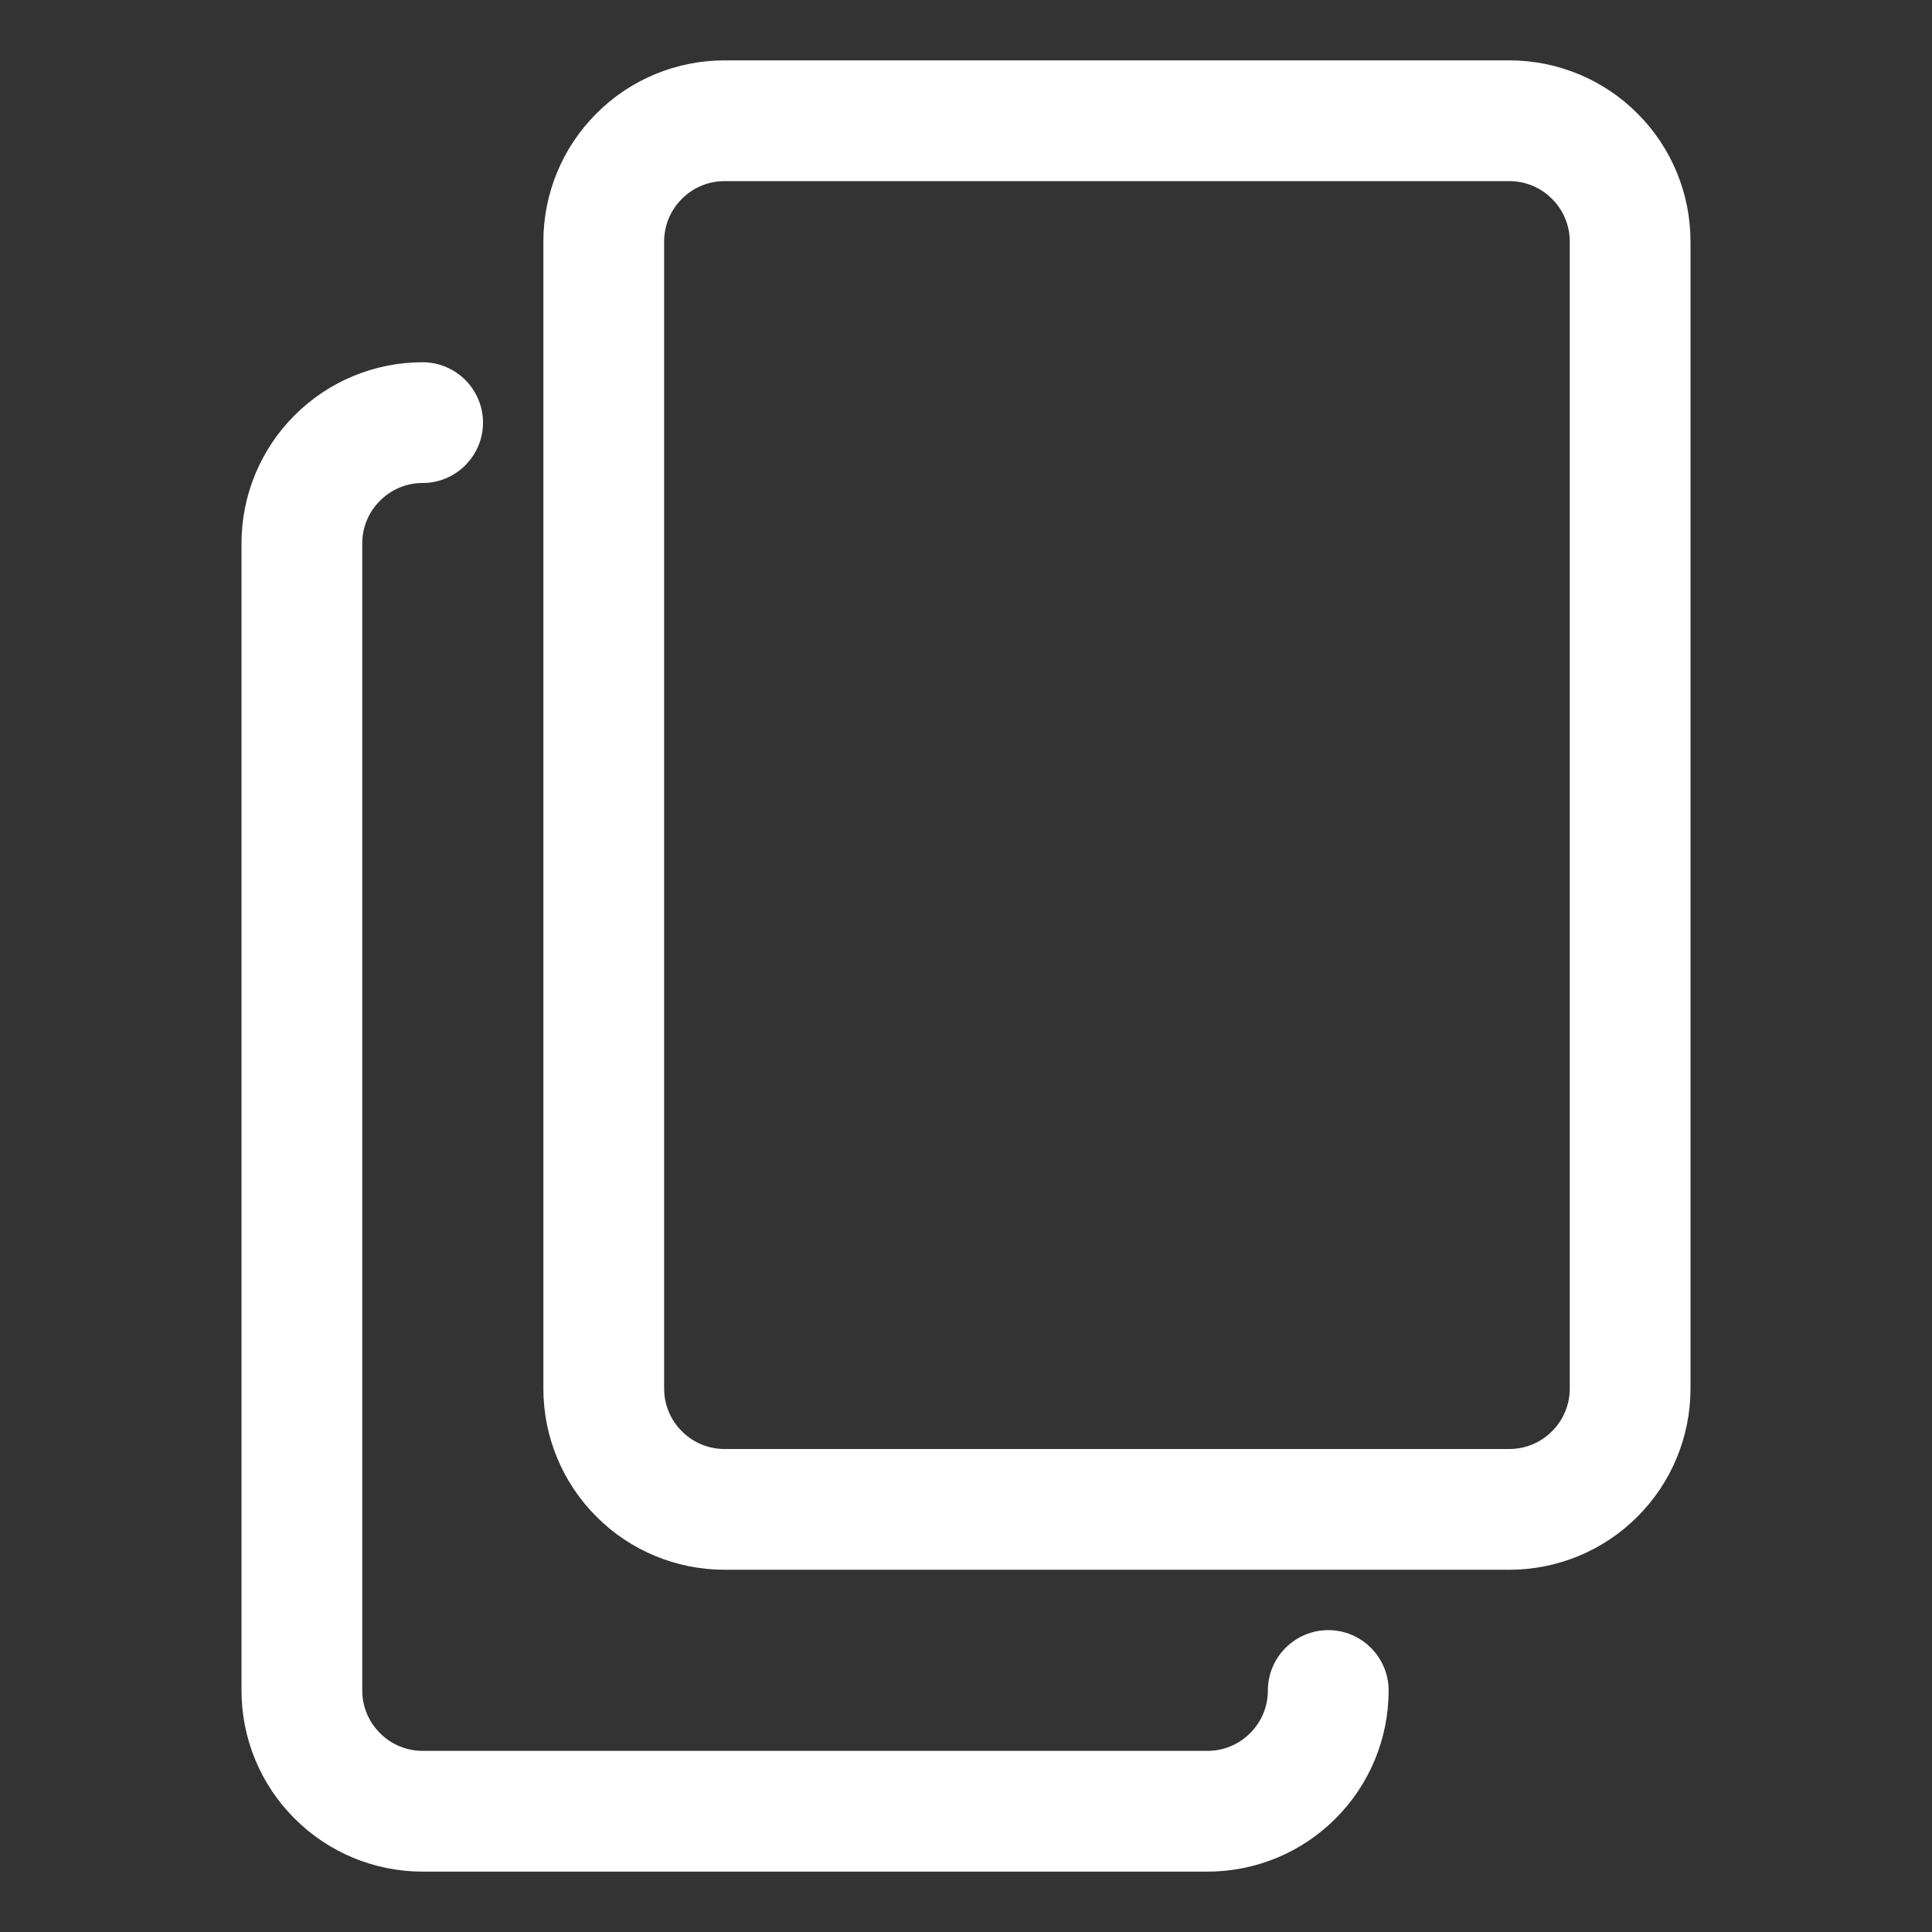 <svg xmlns="http://www.w3.org/2000/svg" fill-rule="evenodd" stroke-linejoin="round" stroke-miterlimit="2" clip-rule="evenodd" viewBox="0 0 64 64" id="copy" fill='#ffffff'>
  <rect x="0" y="0" width="64" height="64" fill="#333333" stroke="none"/>
  <path d="M1702,20C1700.41,20 1698.88,20.632 1697.76,21.757C1696.63,22.883 1696,24.409 1696,26C1696,34.707 1696,55.293 1696,64C1696,65.591 1696.63,67.117 1697.76,68.243C1698.88,69.368 1700.41,70 1702,70C1708.54,70 1721.46,70 1728,70C1729.59,70 1731.12,69.368 1732.24,68.243C1733.37,67.117 1734,65.591 1734,64C1734,62.896 1733.1,62 1732,62C1730.9,62 1730,62.896 1730,64C1730,64.53 1729.79,65.039 1729.41,65.414C1729.04,65.789 1728.53,66 1728,66L1702,66C1701.47,66 1700.96,65.789 1700.59,65.414C1700.21,65.039 1700,64.53 1700,64L1700,26C1700,25.47 1700.21,24.961 1700.59,24.586C1700.96,24.211 1701.47,24 1702,24C1703.1,24 1704,23.104 1704,22C1704,20.896 1703.1,20 1702,20ZM1744,16C1744,14.409 1743.37,12.883 1742.24,11.757C1741.12,10.632 1739.59,10 1738,10C1731.46,10 1718.54,10 1712,10C1710.41,10 1708.88,10.632 1707.76,11.757C1706.63,12.883 1706,14.409 1706,16L1706,54C1706,55.591 1706.63,57.117 1707.76,58.243C1708.88,59.368 1710.41,60 1712,60C1718.54,60 1731.46,60 1738,60C1739.59,60 1741.12,59.368 1742.24,58.243C1743.37,57.117 1744,55.591 1744,54L1744,16ZM1740,16L1740,54C1740,54.53 1739.79,55.039 1739.41,55.414C1739.04,55.789 1738.53,56 1738,56L1712,56C1711.47,56 1710.96,55.789 1710.59,55.414C1710.21,55.039 1710,54.53 1710,54L1710,16C1710,15.47 1710.21,14.961 1710.59,14.586C1710.96,14.211 1711.47,14 1712,14L1738,14C1738.53,14 1739.04,14.211 1739.41,14.586C1739.79,14.961 1740,15.47 1740,16Z" transform="translate(-1688 -8)"></path>
</svg>
